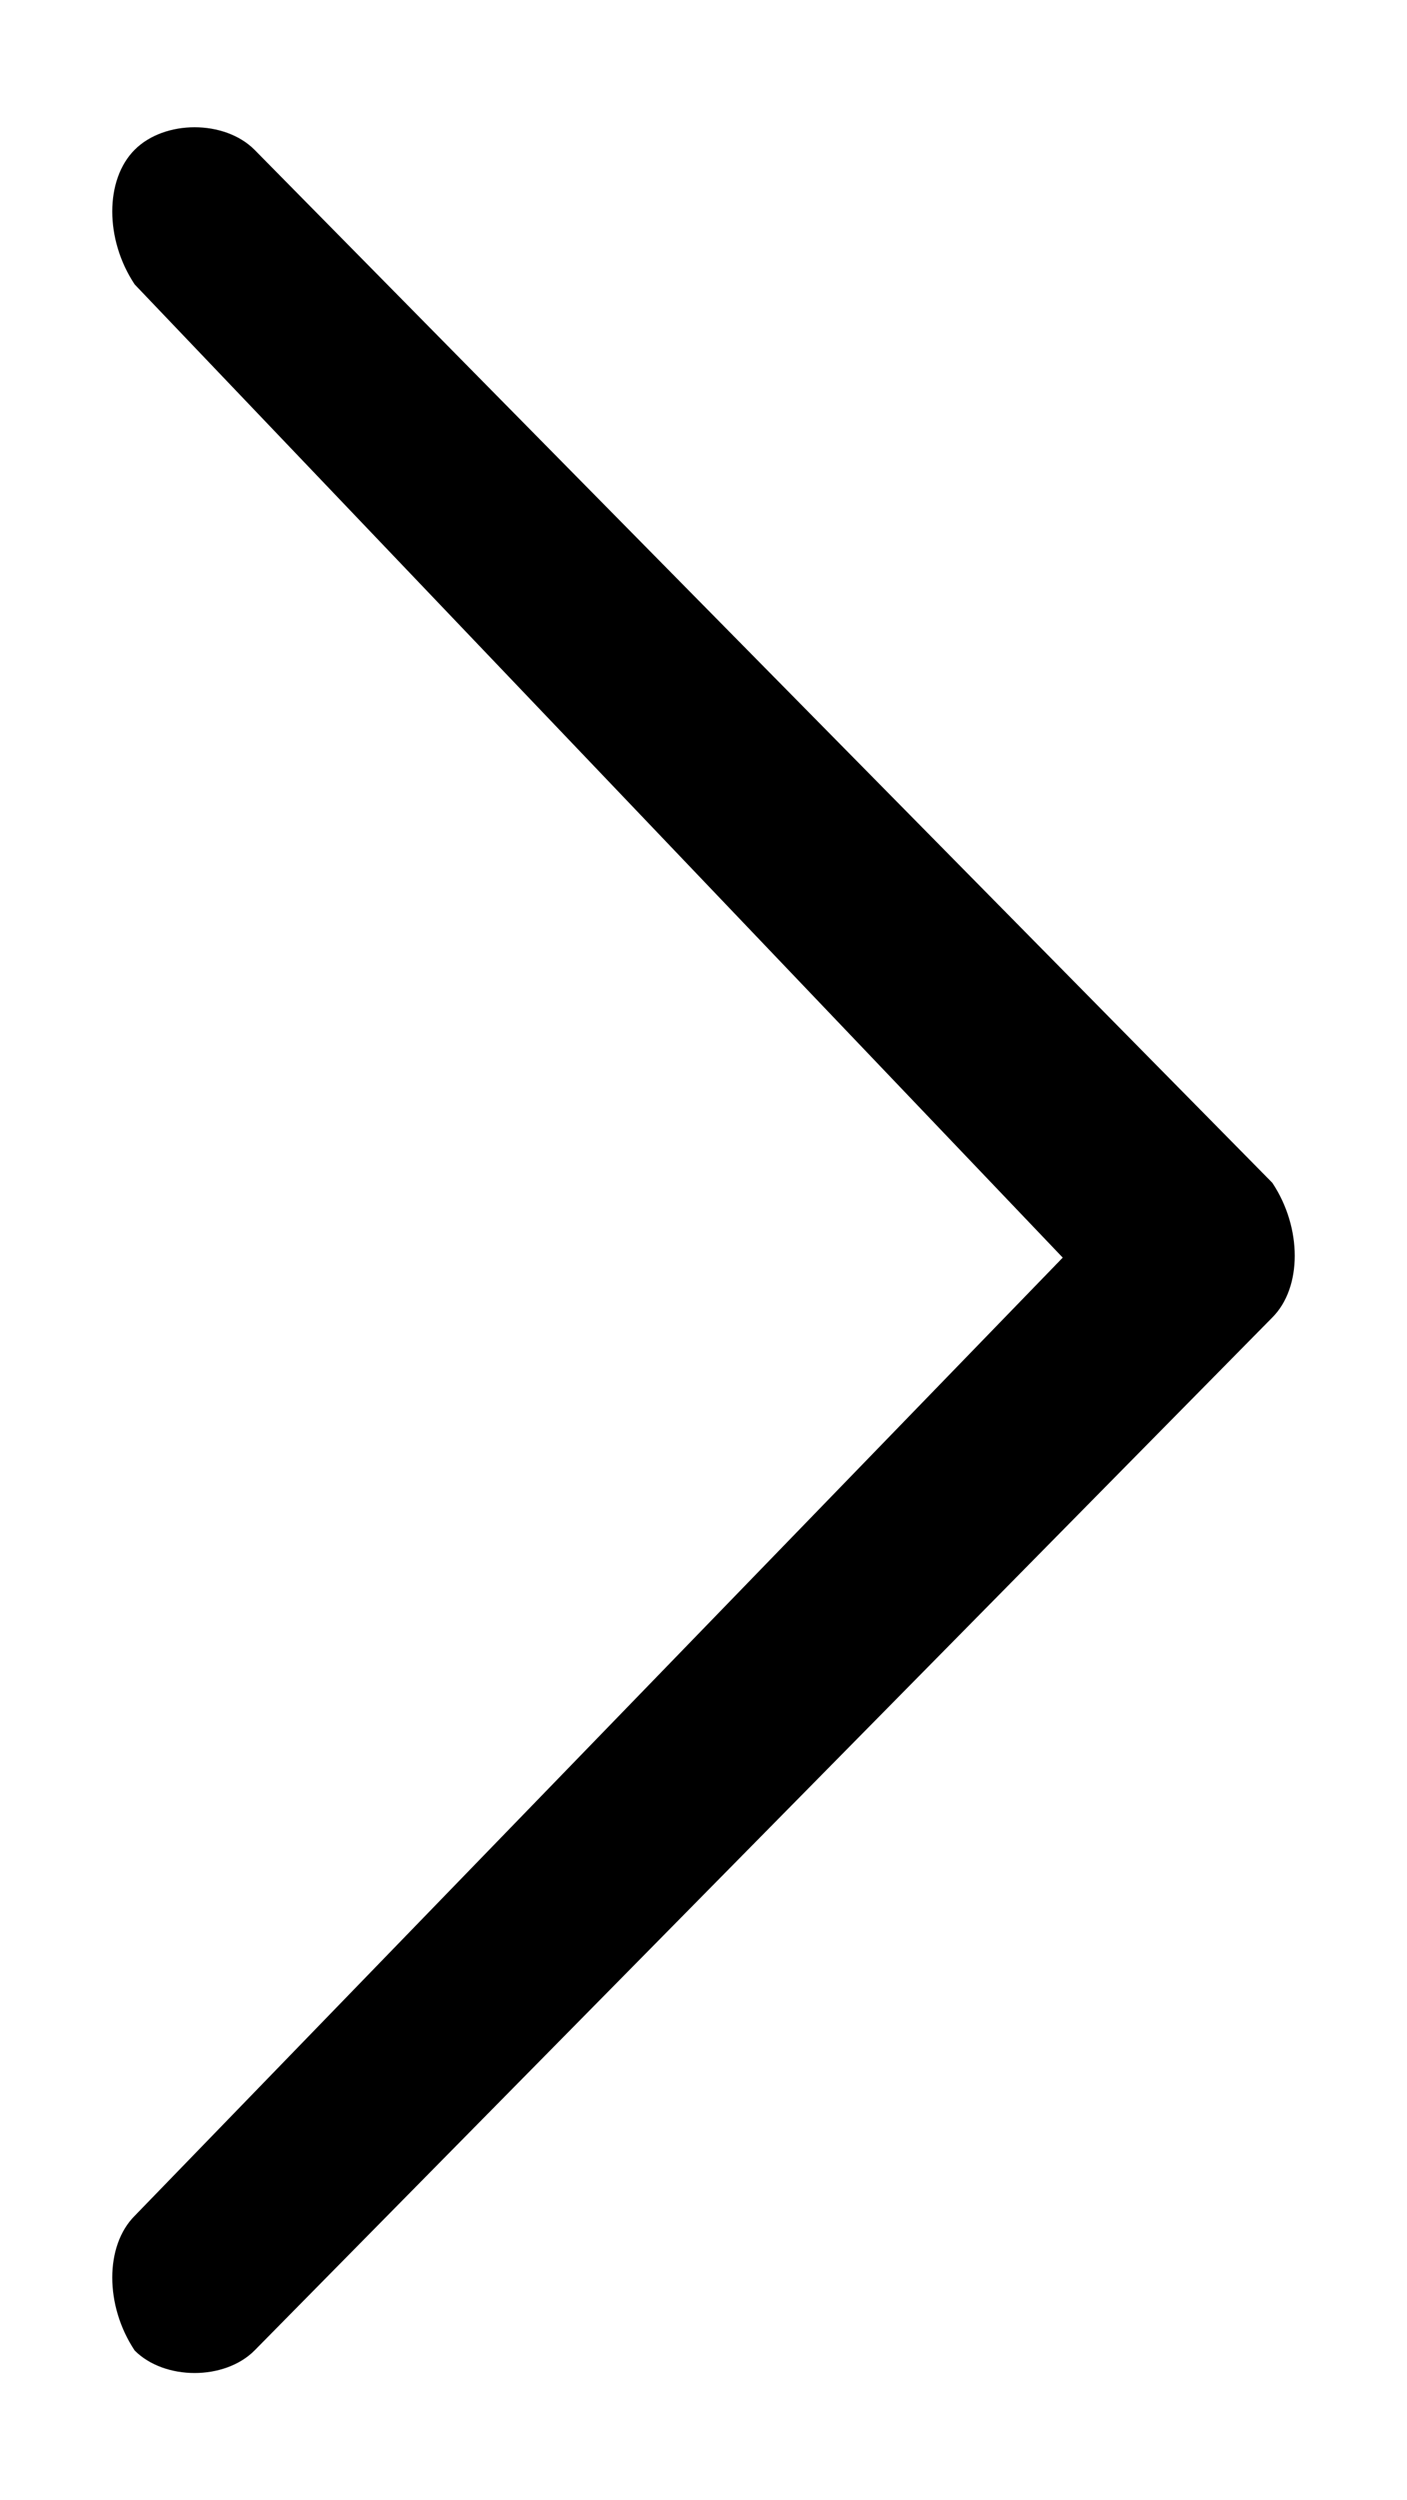 <?xml version="1.0" encoding="utf-8"?>
<!-- Generator: Adobe Illustrator 19.2.0, SVG Export Plug-In . SVG Version: 6.00 Build 0)  -->
<svg version="1.1" id="Слой_1" xmlns="http://www.w3.org/2000/svg" xmlns:xlink="http://www.w3.org/1999/xlink" x="0px" y="0px"
	 viewBox="0 0 9.4 16.7" style="enable-background:new 0 0 9.4 16.7;" xml:space="preserve">
<path d="M0.9,14.8c-0.2,0.2-0.2,0.6,0,0.9c0.2,0.2,0.6,0.2,0.8,0l6.8-6.9c0.2-0.2,0.2-0.6,0-0.9L1.7,1C1.5,0.8,1.1,0.8,0.9,1
	s-0.2,0.6,0,0.9l6.2,6.5L0.9,14.8z"/>
</svg>
